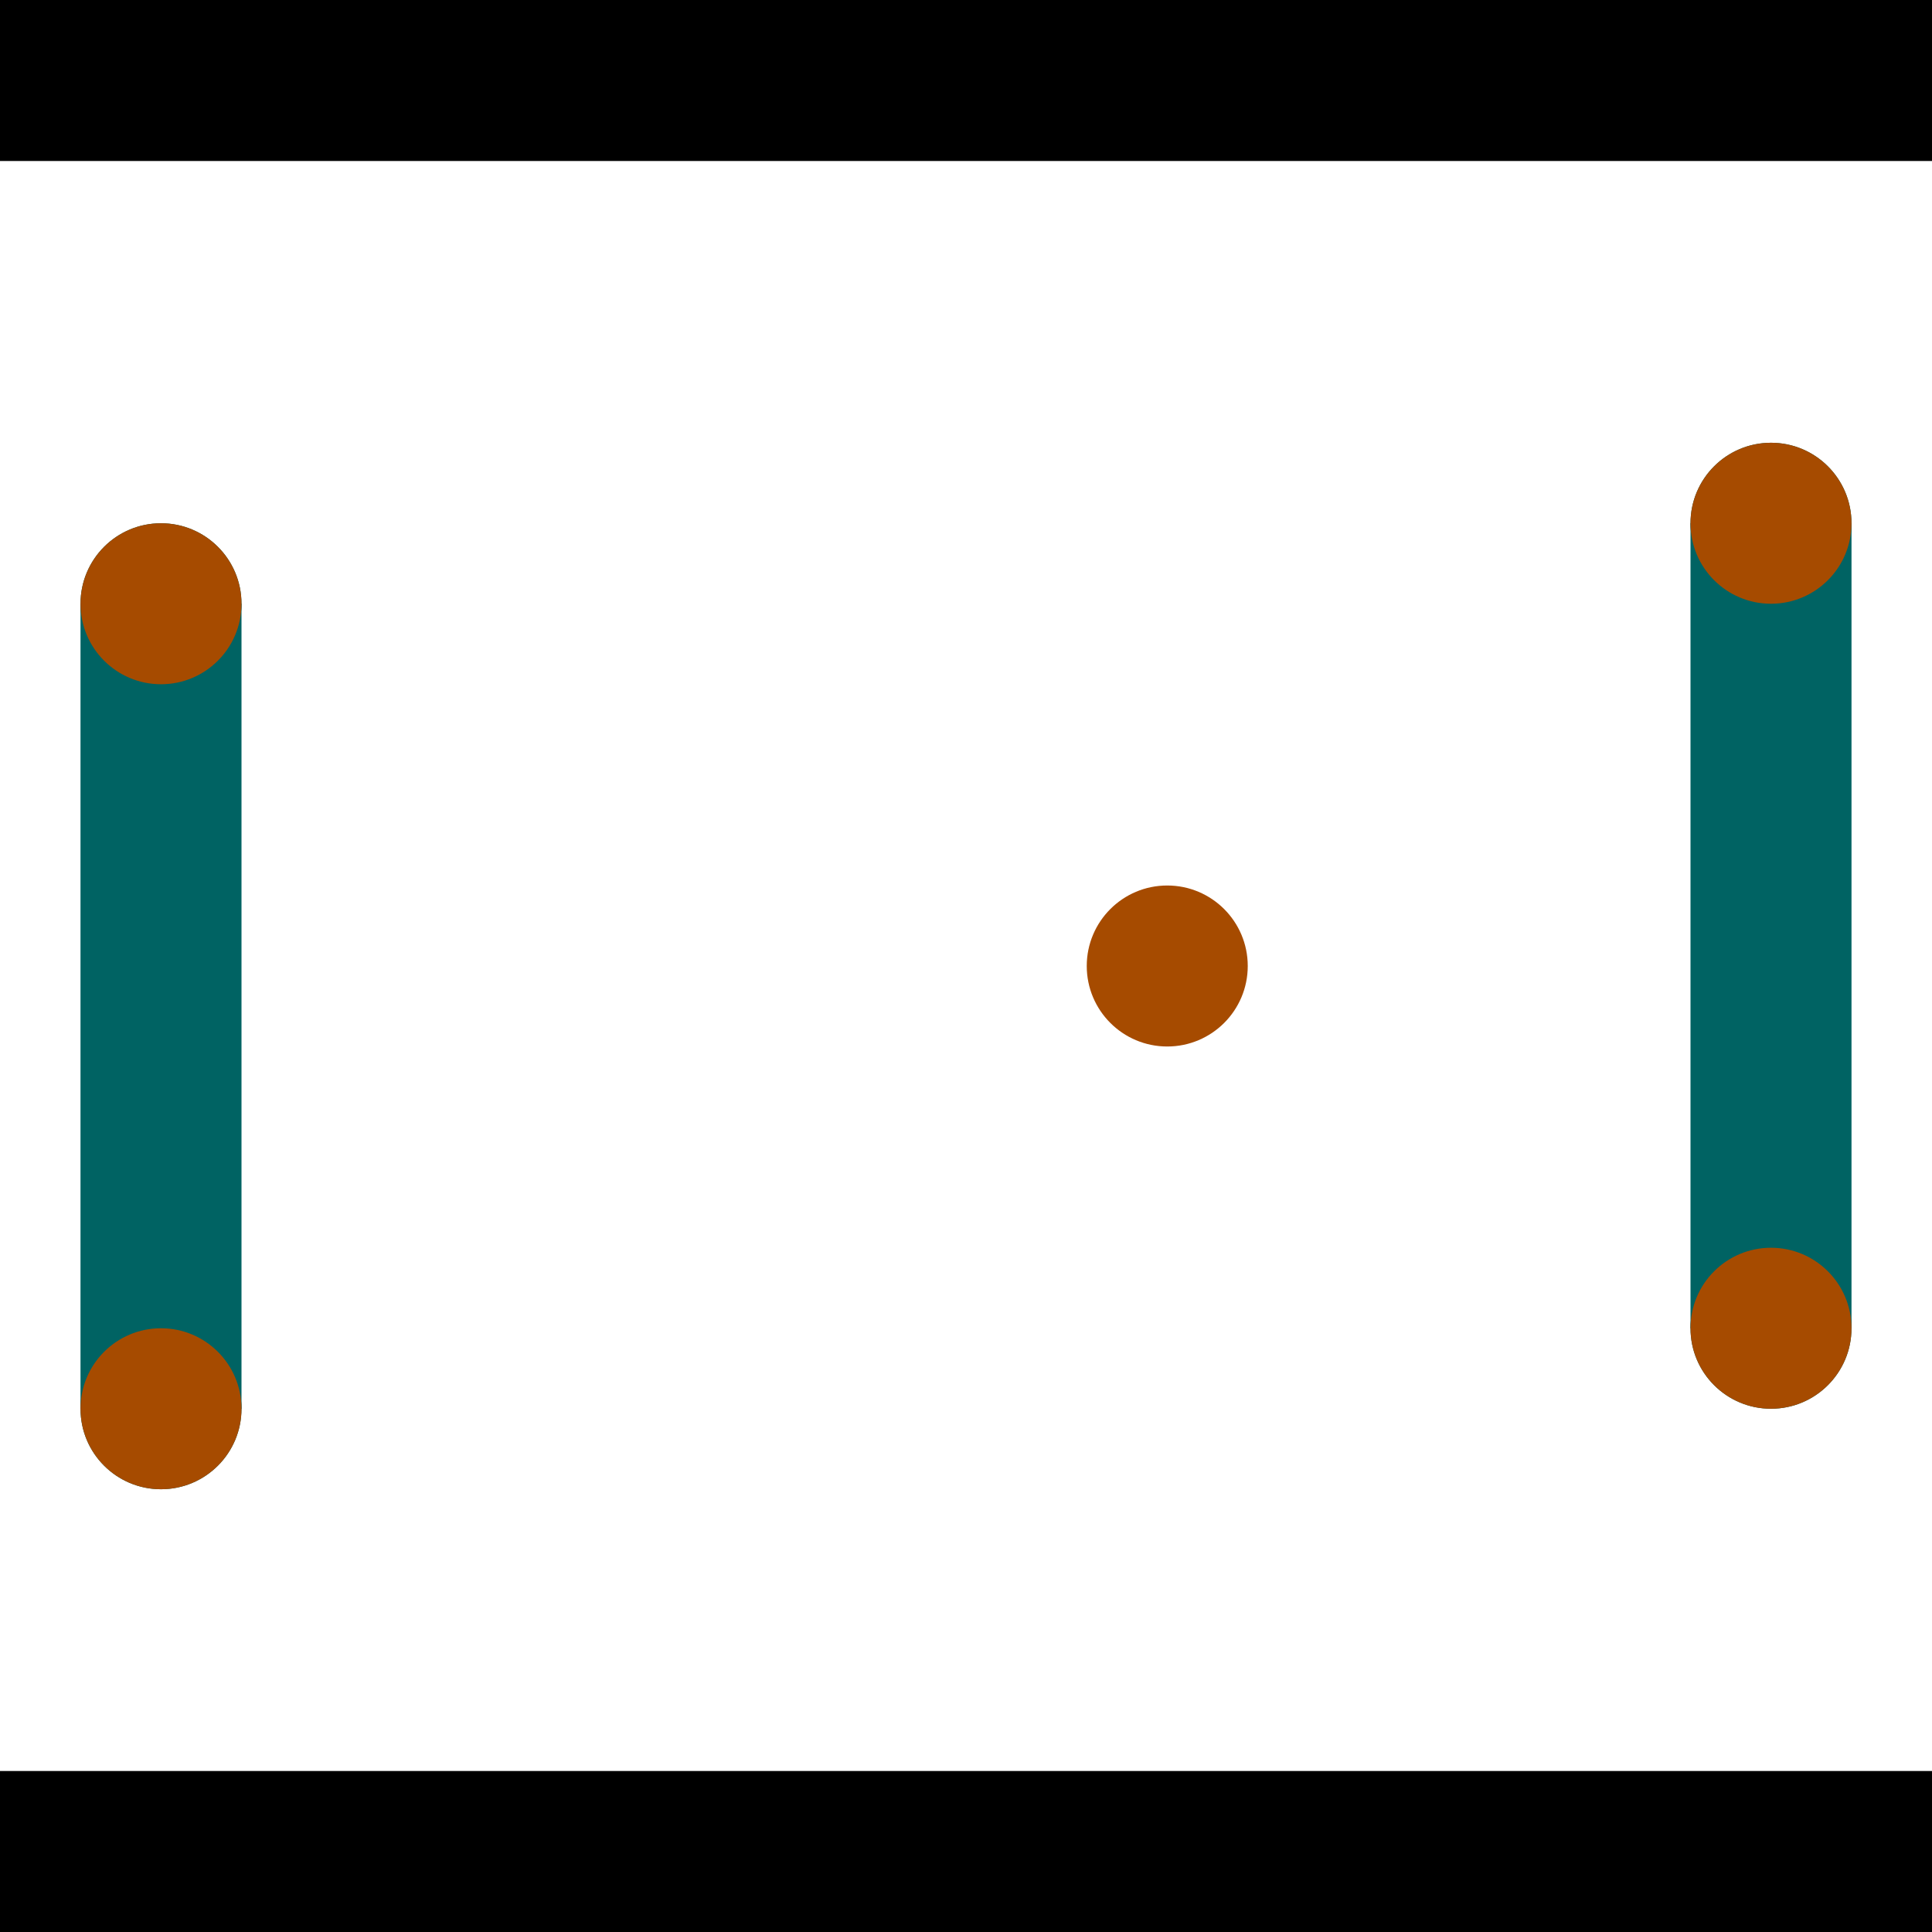 <?xml version="1.0" encoding="utf-8"?> <!-- Generator: Adobe Illustrator 13.0.0, SVG Export Plug-In . SVG Version: 6.00 Build 14948)  --> <svg version="1.2" baseProfile="tiny" id="Layer_1" xmlns="http://www.w3.org/2000/svg" xmlns:xlink="http://www.w3.org/1999/xlink" x="0px" y="0px" width="512px" height="512px" viewBox="0 0 512 512" xml:space="preserve">
<rect x="0" y="0" width="512" height="512" fill="#333333" stroke="none"/>
<polygon points="0,0 512,0 512,512 0,512" style="fill:#ffffff; stroke:#000000;stroke-width:0"/>
<polygon points="21.333,160 64,160 64,373.333 21.333,373.333" style="fill:#006363; stroke:#000000;stroke-width:0"/>
<circle fill="#006363" stroke="#006363" stroke-width="0" cx="42.667" cy="160" r="21.333"/>
<circle fill="#006363" stroke="#006363" stroke-width="0" cx="42.667" cy="373.333" r="21.333"/>
<polygon points="448,138.667 490.667,138.667 490.667,352 448,352" style="fill:#006363; stroke:#000000;stroke-width:0"/>
<circle fill="#006363" stroke="#006363" stroke-width="0" cx="469.333" cy="138.667" r="21.333"/>
<circle fill="#006363" stroke="#006363" stroke-width="0" cx="469.333" cy="352" r="21.333"/>
<polygon points="1256,469.333 256,1469.33 -744,469.333" style="fill:#000000; stroke:#000000;stroke-width:0"/>
<polygon points="-744,42.667 256,-957.333 1256,42.667" style="fill:#000000; stroke:#000000;stroke-width:0"/>
<circle fill="#a64b00" stroke="#a64b00" stroke-width="0" cx="42.667" cy="160" r="21.333"/>
<circle fill="#a64b00" stroke="#a64b00" stroke-width="0" cx="42.667" cy="373.333" r="21.333"/>
<circle fill="#a64b00" stroke="#a64b00" stroke-width="0" cx="469.333" cy="138.667" r="21.333"/>
<circle fill="#a64b00" stroke="#a64b00" stroke-width="0" cx="469.333" cy="352" r="21.333"/>
<circle fill="#a64b00" stroke="#a64b00" stroke-width="0" cx="309.333" cy="256" r="21.333"/>
</svg>
